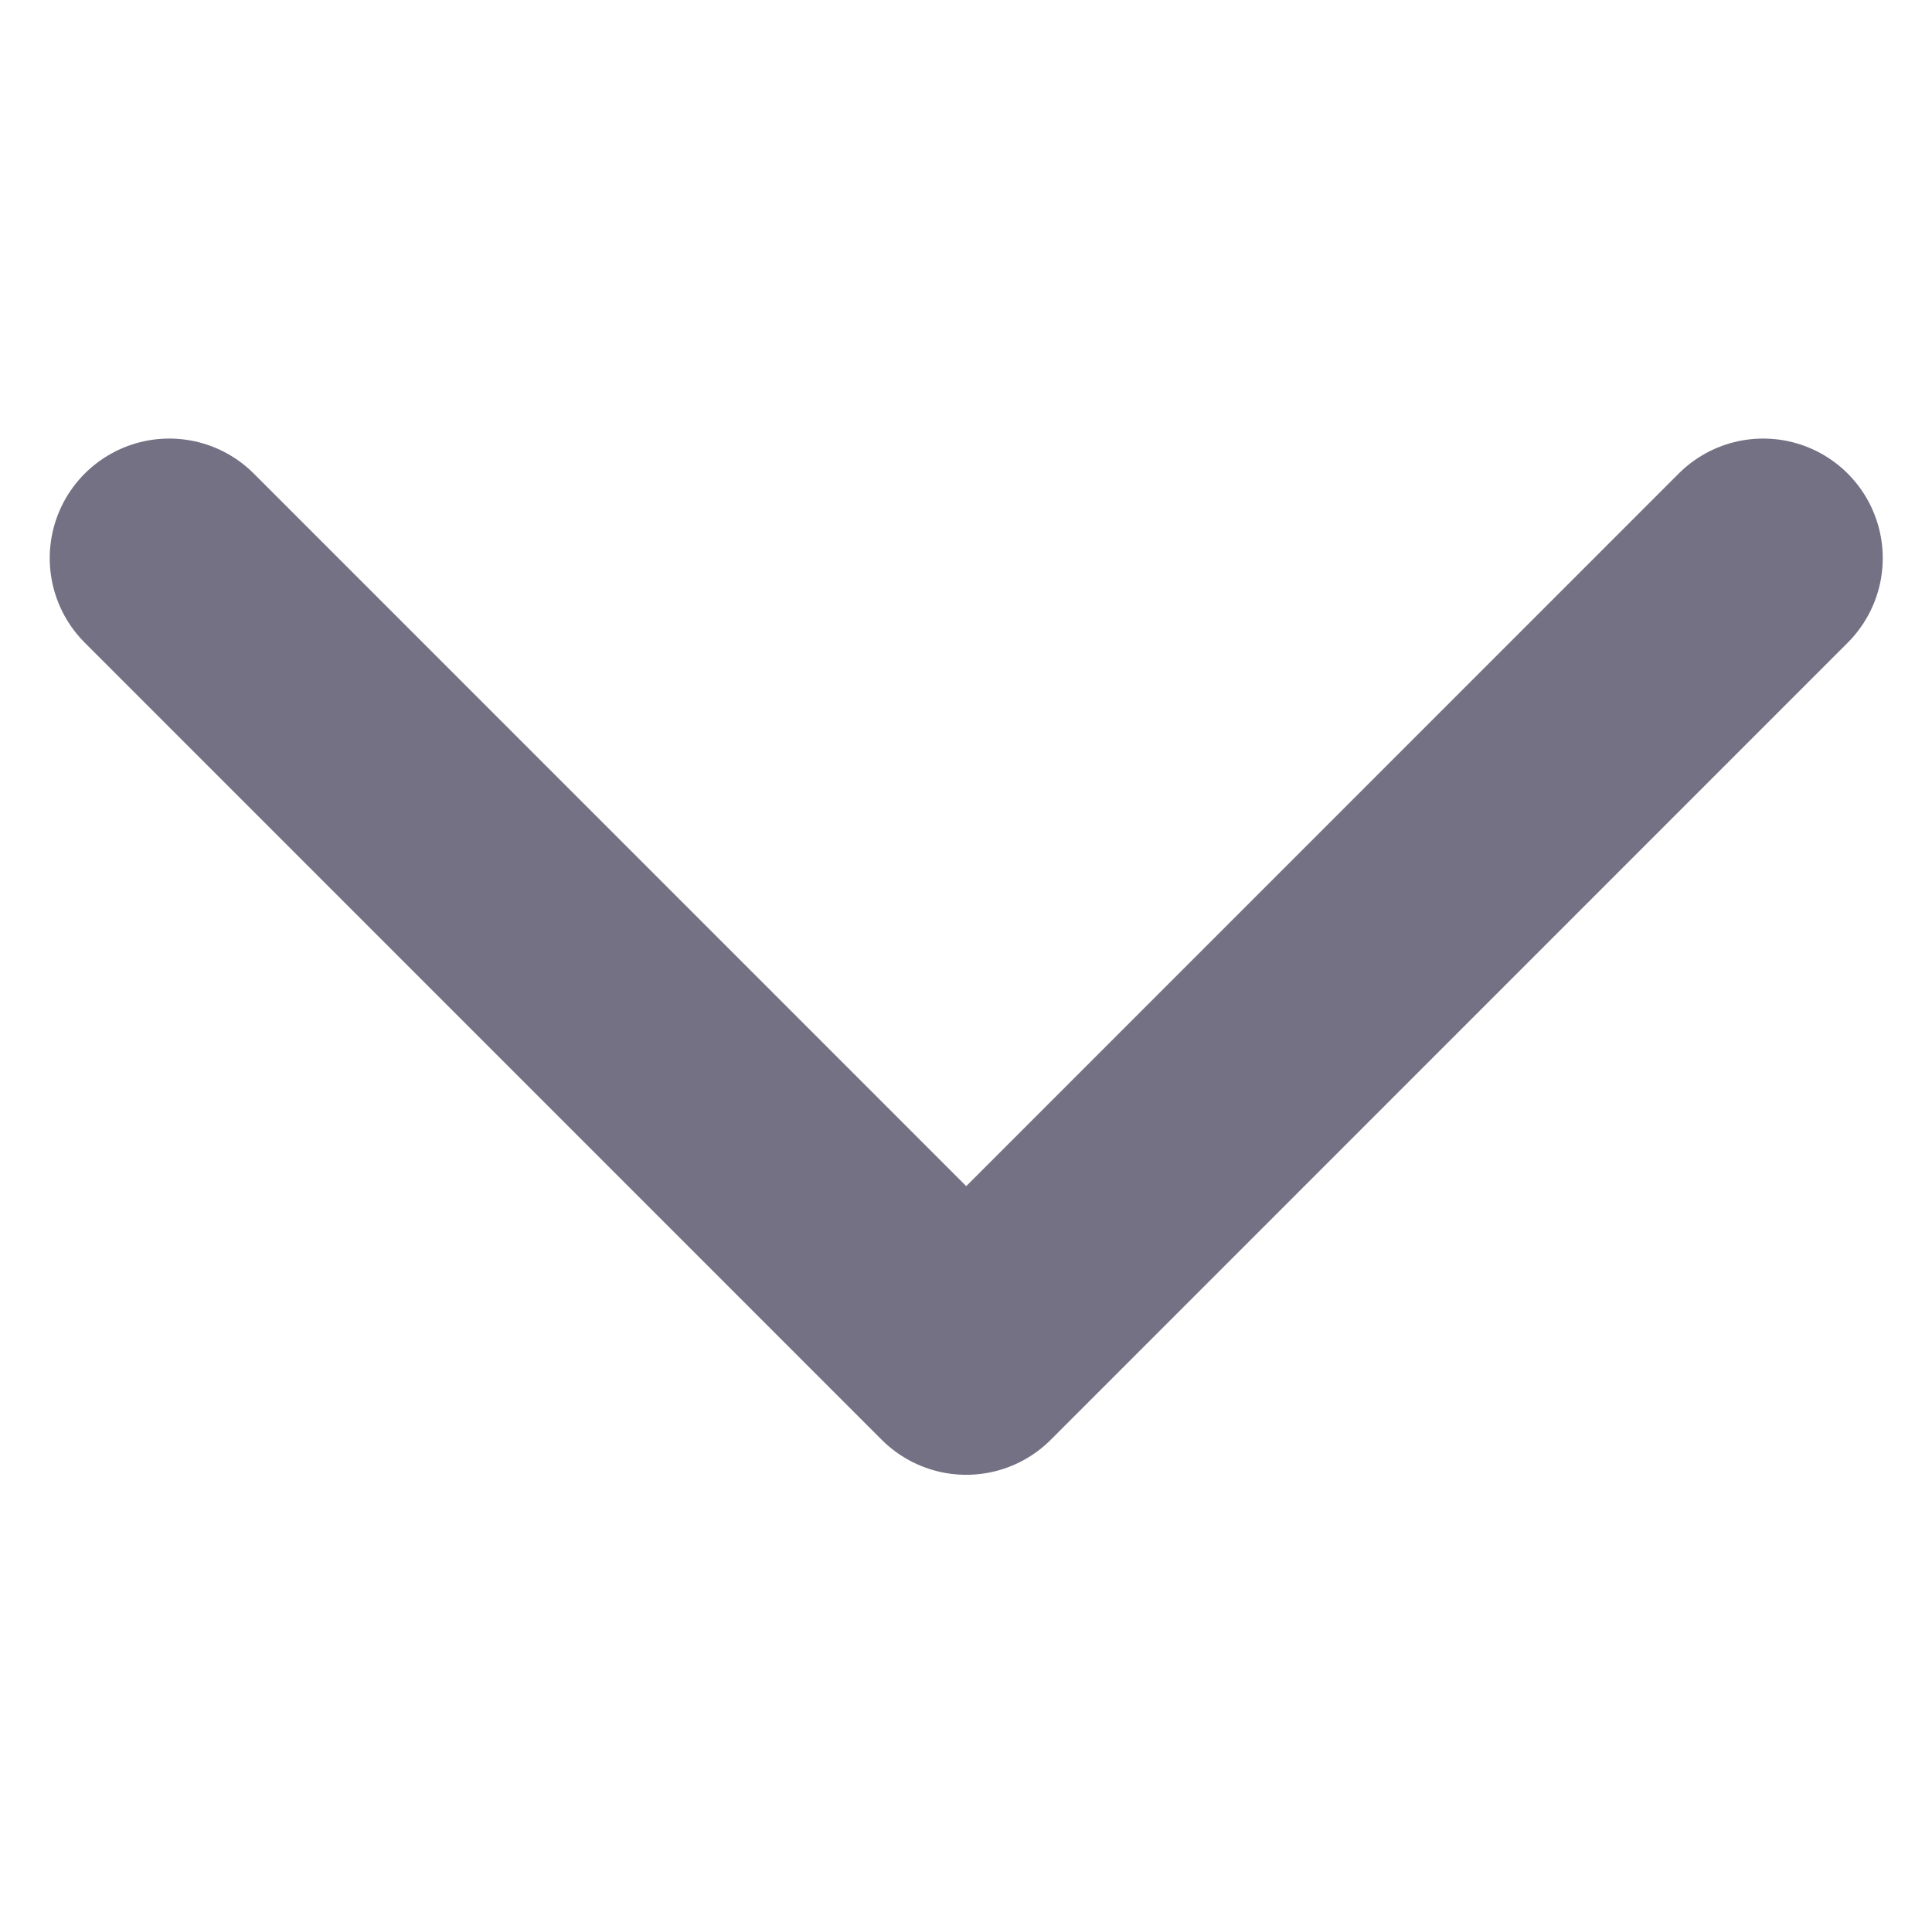 <svg xmlns="http://www.w3.org/2000/svg" width="12.121" height="12" viewBox="0 0 12.121 12">
    <path data-name="패스 25433" d="m552.978 540.419 5 5-5 5" transform="rotate(90 550.479 1.002)" style="fill:none;stroke:#737183;stroke-linecap:round;stroke-linejoin:round;stroke-width:1.5px"/>
</svg>
